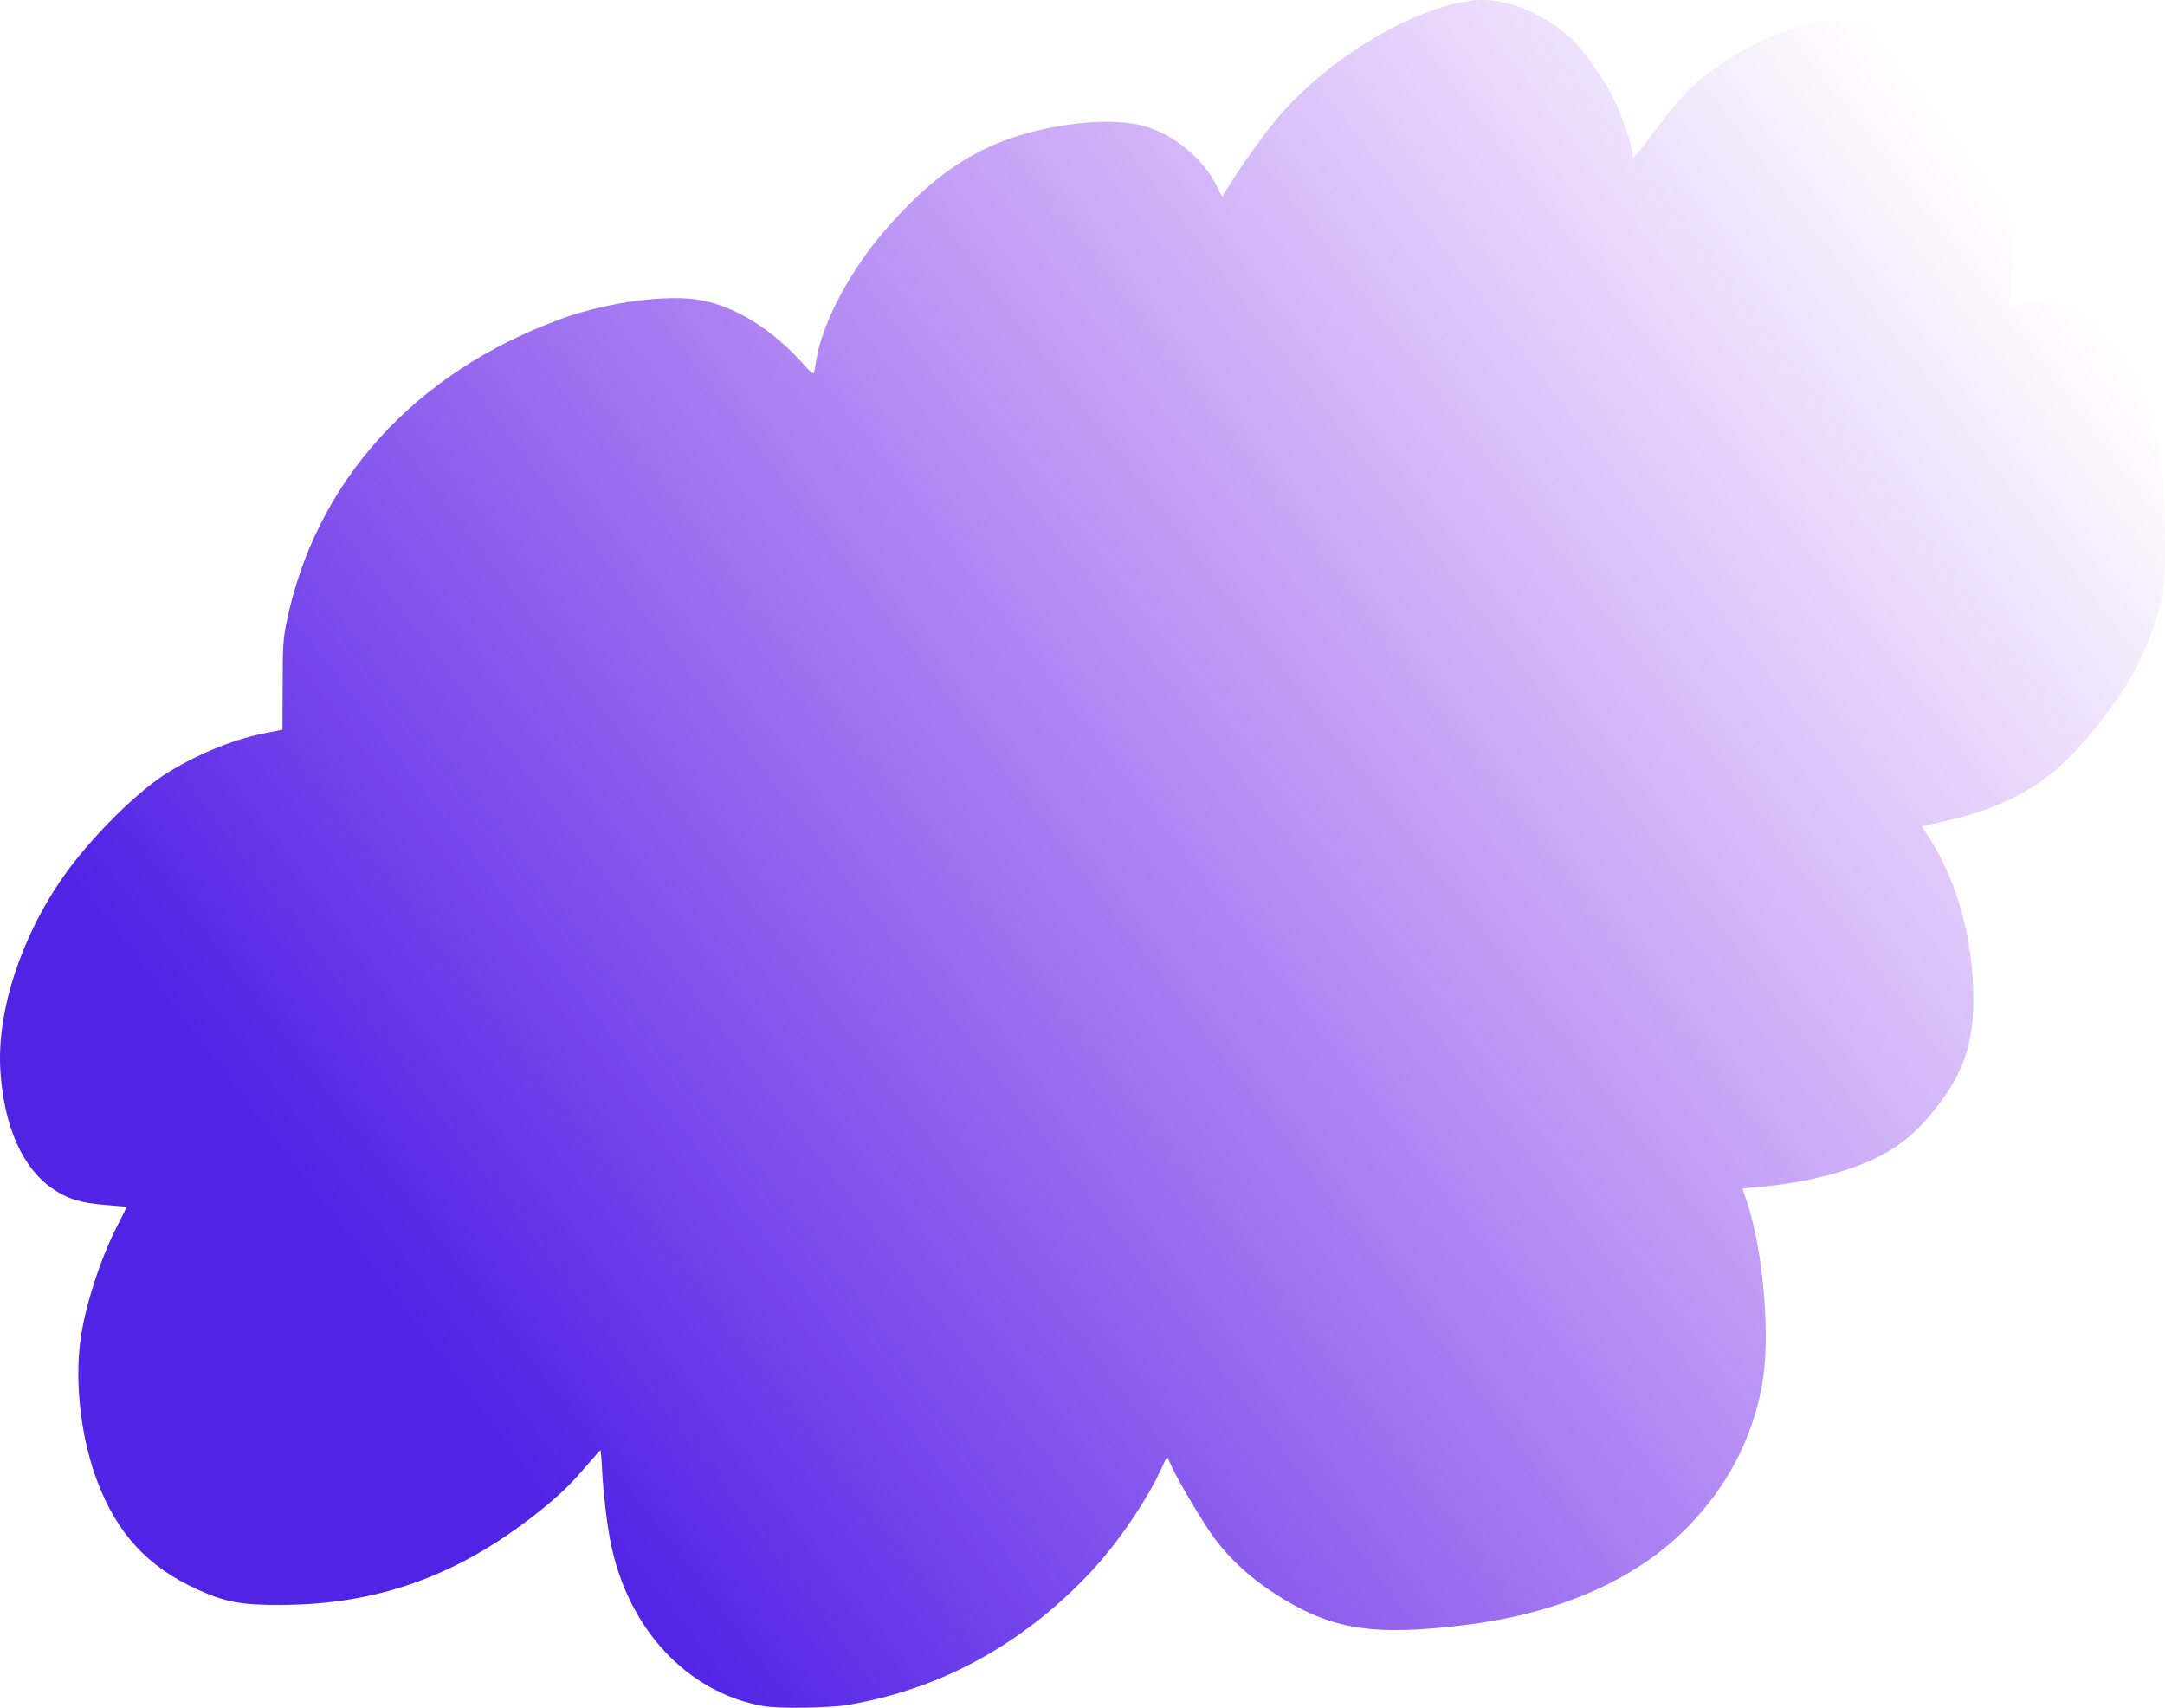 <svg width="814" height="642" viewBox="0 0 814 642" fill="none" xmlns="http://www.w3.org/2000/svg">
<g id="Group">
<path id="Vector" d="M552.659 0.315C530.336 3.463 499.926 21.757 481.097 43.454C475.921 49.41 467.056 61.748 461.751 70.342L459.486 74L457.351 69.746C452.433 59.706 441.434 50.601 430.37 47.453C423.188 45.411 412.317 45.241 400.606 47.028C372.978 51.282 354.473 61.918 333.832 85.317C320.374 100.463 309.569 120.373 307.045 134.668C306.657 136.965 306.204 139.433 306.075 140.028C305.881 140.794 304.457 139.688 302.128 136.965C290.611 124.032 276.829 115.353 263.759 112.885C251.271 110.503 228.301 113.566 211.026 119.863C155.769 140.028 118.5 181.211 107.695 234.135C106.465 240.091 106.271 243.41 106.271 257.704L106.206 274.296L99.089 275.743C87.248 278.04 72.496 284.252 61.302 291.569C49.979 299.142 33.739 315.479 24.033 329.263C7.793 352.321 -1.33 380.485 0.158 402.693C1.517 423.455 8.44 439.026 19.633 446.769C25.521 450.768 30.245 452.214 39.756 452.98C44.091 453.32 47.65 453.661 47.65 453.746C47.65 453.831 46.032 457.149 43.962 461.063C37.621 473.571 31.927 491.184 30.245 503.862C28.045 520.029 30.504 540.875 36.521 556.702C43.962 576.442 55.479 588.95 73.919 597.373C84.66 602.308 90.807 603.415 105.559 603.33C142.052 603.244 172.204 592.353 201.967 568.784C210.184 562.232 214.325 558.318 220.537 551.001C223.255 547.853 225.584 545.215 225.778 545.215C225.907 545.215 226.231 548.959 226.425 553.553C226.878 561.637 228.172 572.698 229.531 579.59C235.936 612.179 258.324 636.258 286.923 641.364C292.681 642.385 311.445 642.129 318.757 640.938C353.696 634.982 384.171 618.39 409.923 591.162C420.082 580.356 431.534 563.594 436.905 551.511C437.81 549.469 438.716 547.767 438.846 547.767C438.975 547.767 439.493 548.959 440.075 550.32C441.887 554.915 452.433 572.698 456.639 578.314C462.851 586.567 470.162 593.204 479.544 599.245C500.573 612.774 516.296 615.242 552.012 610.732C587.146 606.223 615.55 593.544 634.767 573.804C649.455 558.659 658.643 541.216 662.46 520.88C665.76 503.096 663.107 470.678 656.831 451.874C655.925 449.321 655.213 447.024 655.213 446.939C655.213 446.769 658.513 446.428 662.525 446.088C672.23 445.322 685.559 442.684 694.359 439.706C710.082 434.516 719.334 427.879 728.975 415.116C738.486 402.523 741.916 391.972 741.916 375.465C741.916 353.172 736.028 331.645 725.352 314.968L722.569 310.629L731.046 308.757C758.221 302.545 773.556 292.59 790.767 269.957C800.084 257.704 804.678 249.621 808.884 237.794C813.542 224.86 814.06 221.287 813.995 202.738C813.93 179.509 811.536 163.172 806.037 148.877C800.537 134.498 789.926 121.139 780.285 116.374C775.885 114.247 765.727 113.311 759.58 114.502C757.315 114.927 755.439 115.098 755.309 114.927C755.18 114.842 755.439 112.29 755.892 109.397C757.056 102.335 756.992 94.336 755.827 81.913C754.727 70.342 753.692 64.3 751.298 56.642C745.863 39.114 734.475 23.799 720.434 15.205C711.246 9.504 705.553 7.973 694.359 7.887C686.724 7.887 683.165 8.313 677.536 9.844C667.96 12.482 658.319 16.822 649.714 22.352C638.326 29.67 633.15 34.605 623.379 47.623C618.462 54.09 614.321 59.365 614.127 59.365C613.933 59.365 613.803 58.685 613.803 57.834C613.803 55.026 609.533 42.688 606.492 36.647C602.48 28.734 595.104 18.353 590.575 14.354C578.864 3.888 564.629 -1.387 552.659 0.315Z" fill="url(#paint0_linear_6_3)"/>
</g>
<defs>
<linearGradient id="paint0_linear_6_3" x1="142" y1="481" x2="725" y2="36.5" gradientUnits="userSpaceOnUse">
<stop stop-color="#5123E5"/>
<stop offset="1" stop-color="#8919ED" stop-opacity="0"/>
</linearGradient>
</defs>
</svg>
